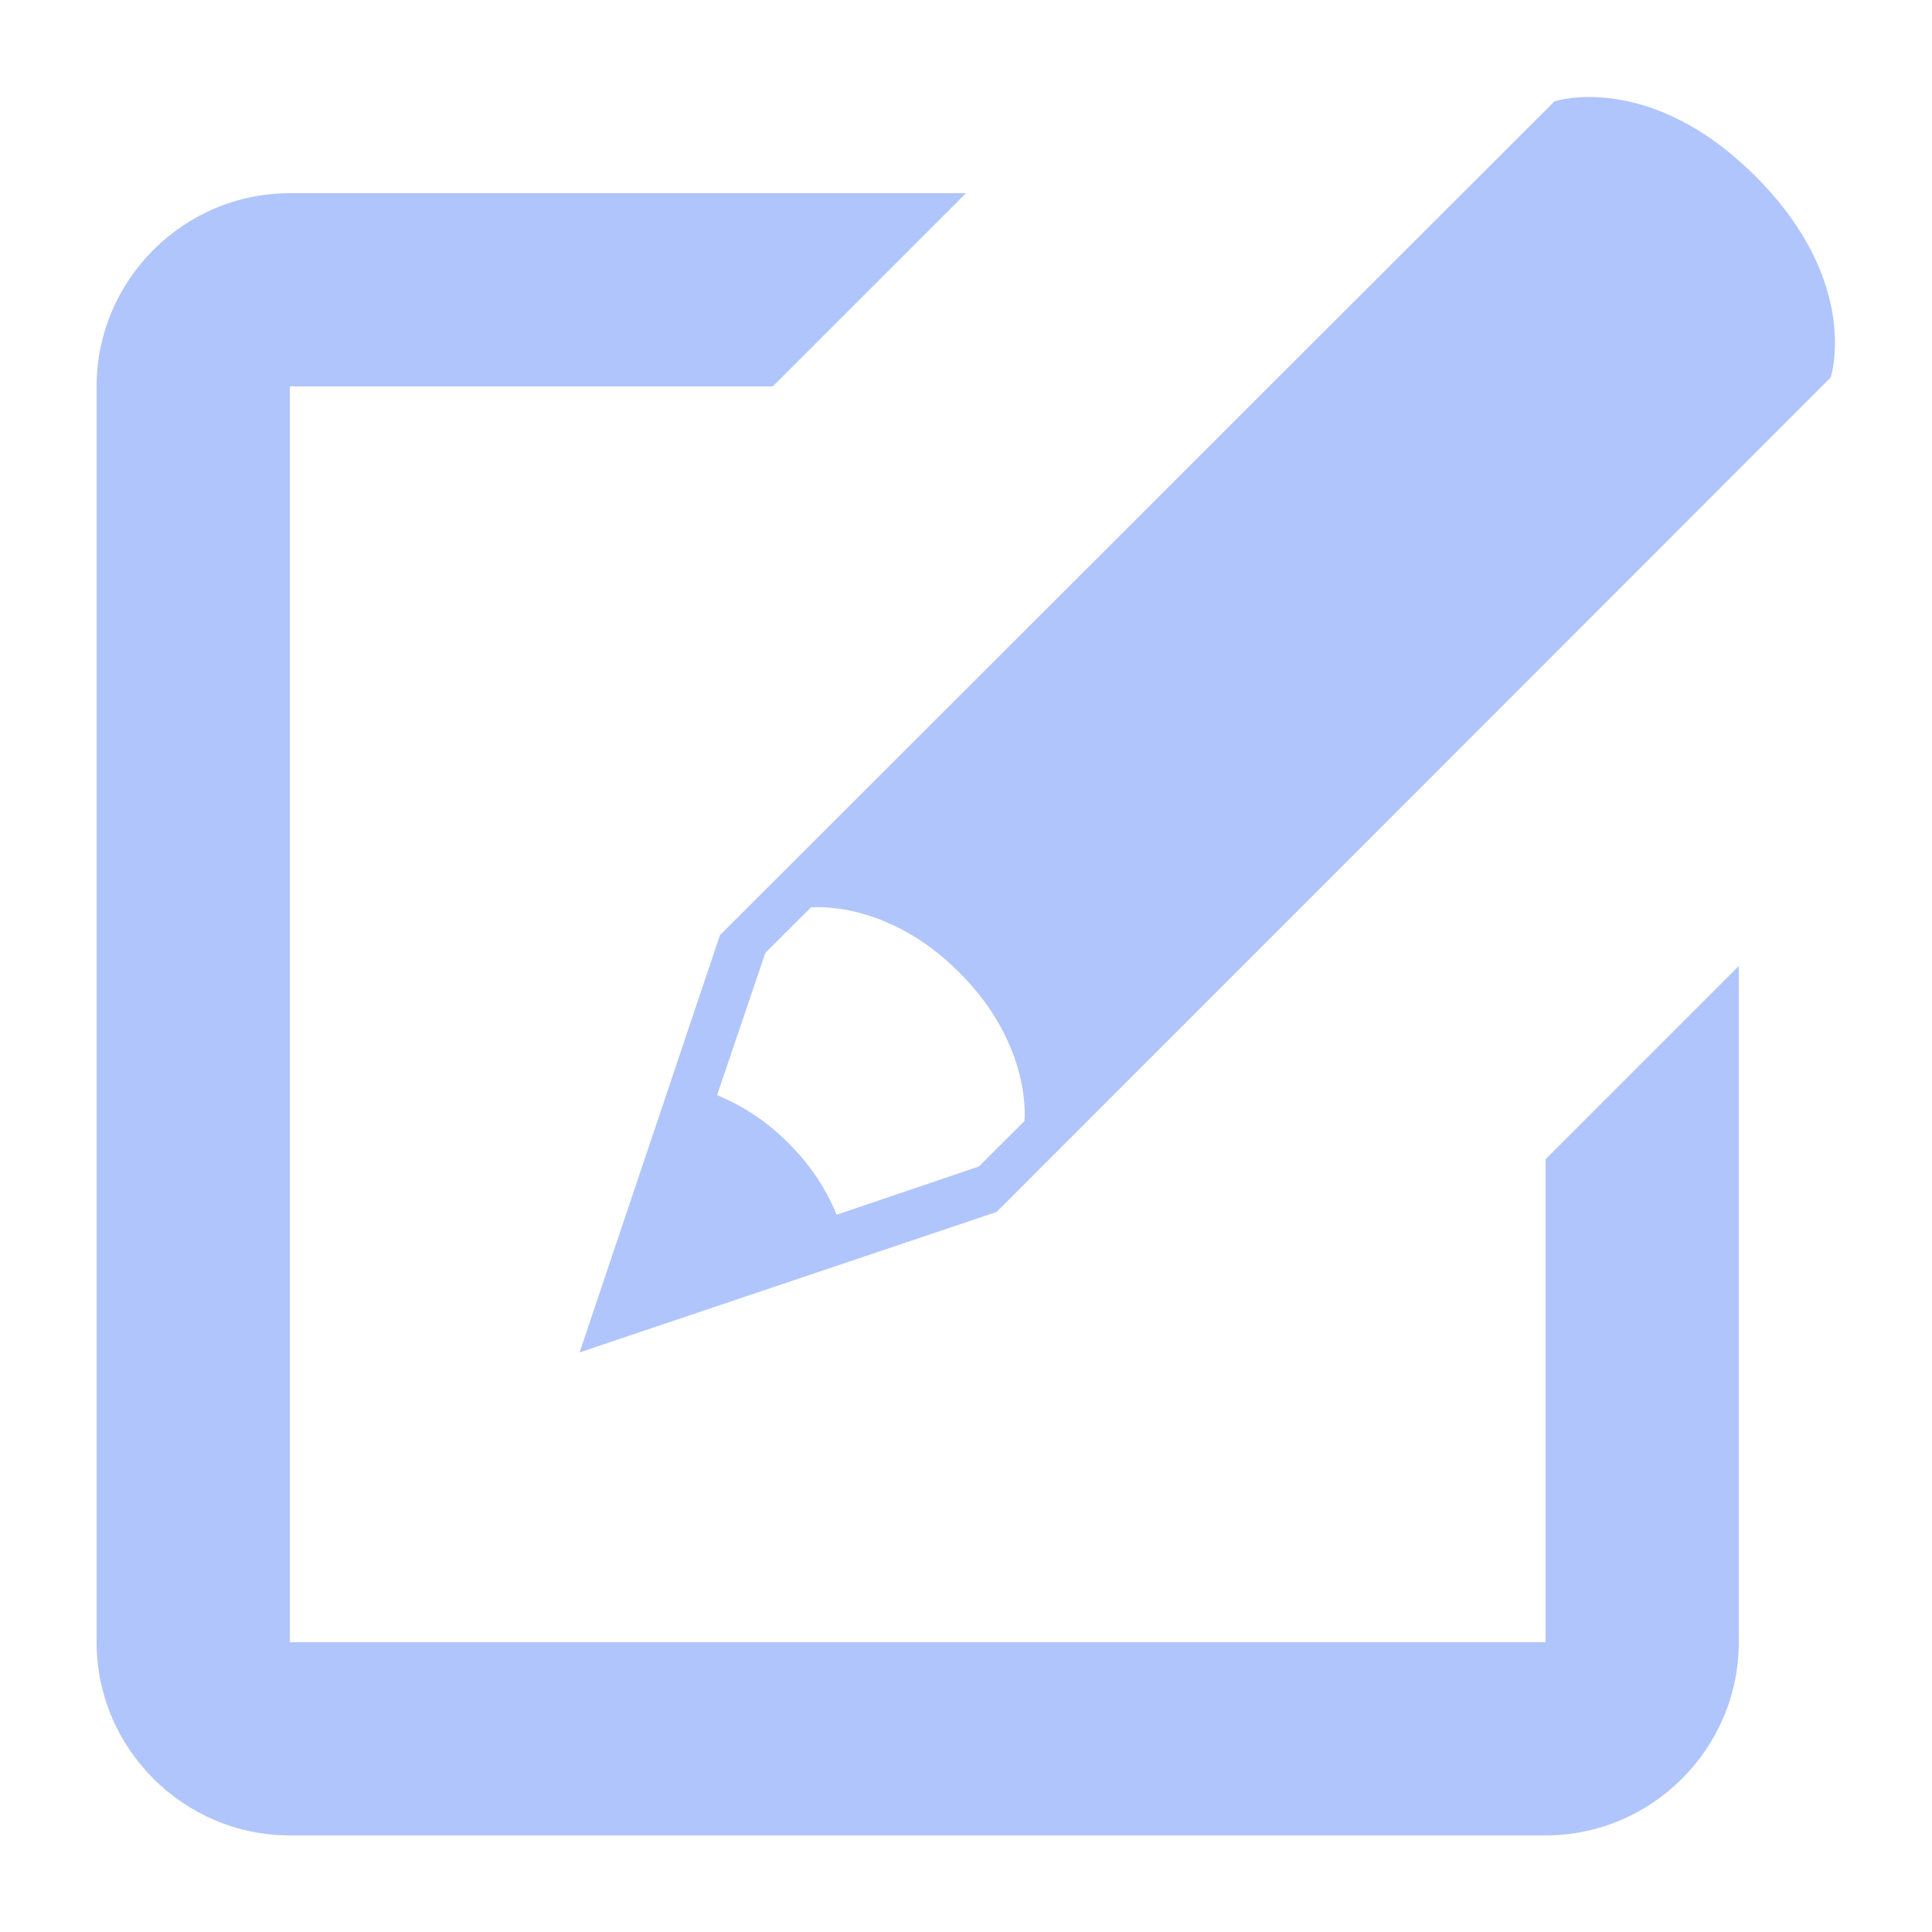 <svg width="20" height="20" viewBox="0 0 20 20" fill="none" xmlns="http://www.w3.org/2000/svg">
<path d="M18.174 1.826C17.072 0.724 16.092 1.049 16.092 1.049L7.453 9.681L6 14L10.317 12.546L18.951 3.908C18.951 3.908 19.275 2.928 18.174 1.826ZM10.605 11.605L10.134 12.075L8.661 12.575C8.547 12.297 8.377 12.046 8.163 11.835C7.952 11.621 7.701 11.451 7.423 11.337L7.923 9.864L8.394 9.394C8.394 9.394 9.17 9.305 9.931 10.067C10.693 10.828 10.605 11.605 10.605 11.605ZM16 17H3V4H8L10 2H3C1.9 2 1 2.9 1 4V17C1 18.1 1.9 19 3 19H16C17.1 19 18 18.1 18 17V10L16 12V17Z" fill="#B0C5FB"/>
</svg>
